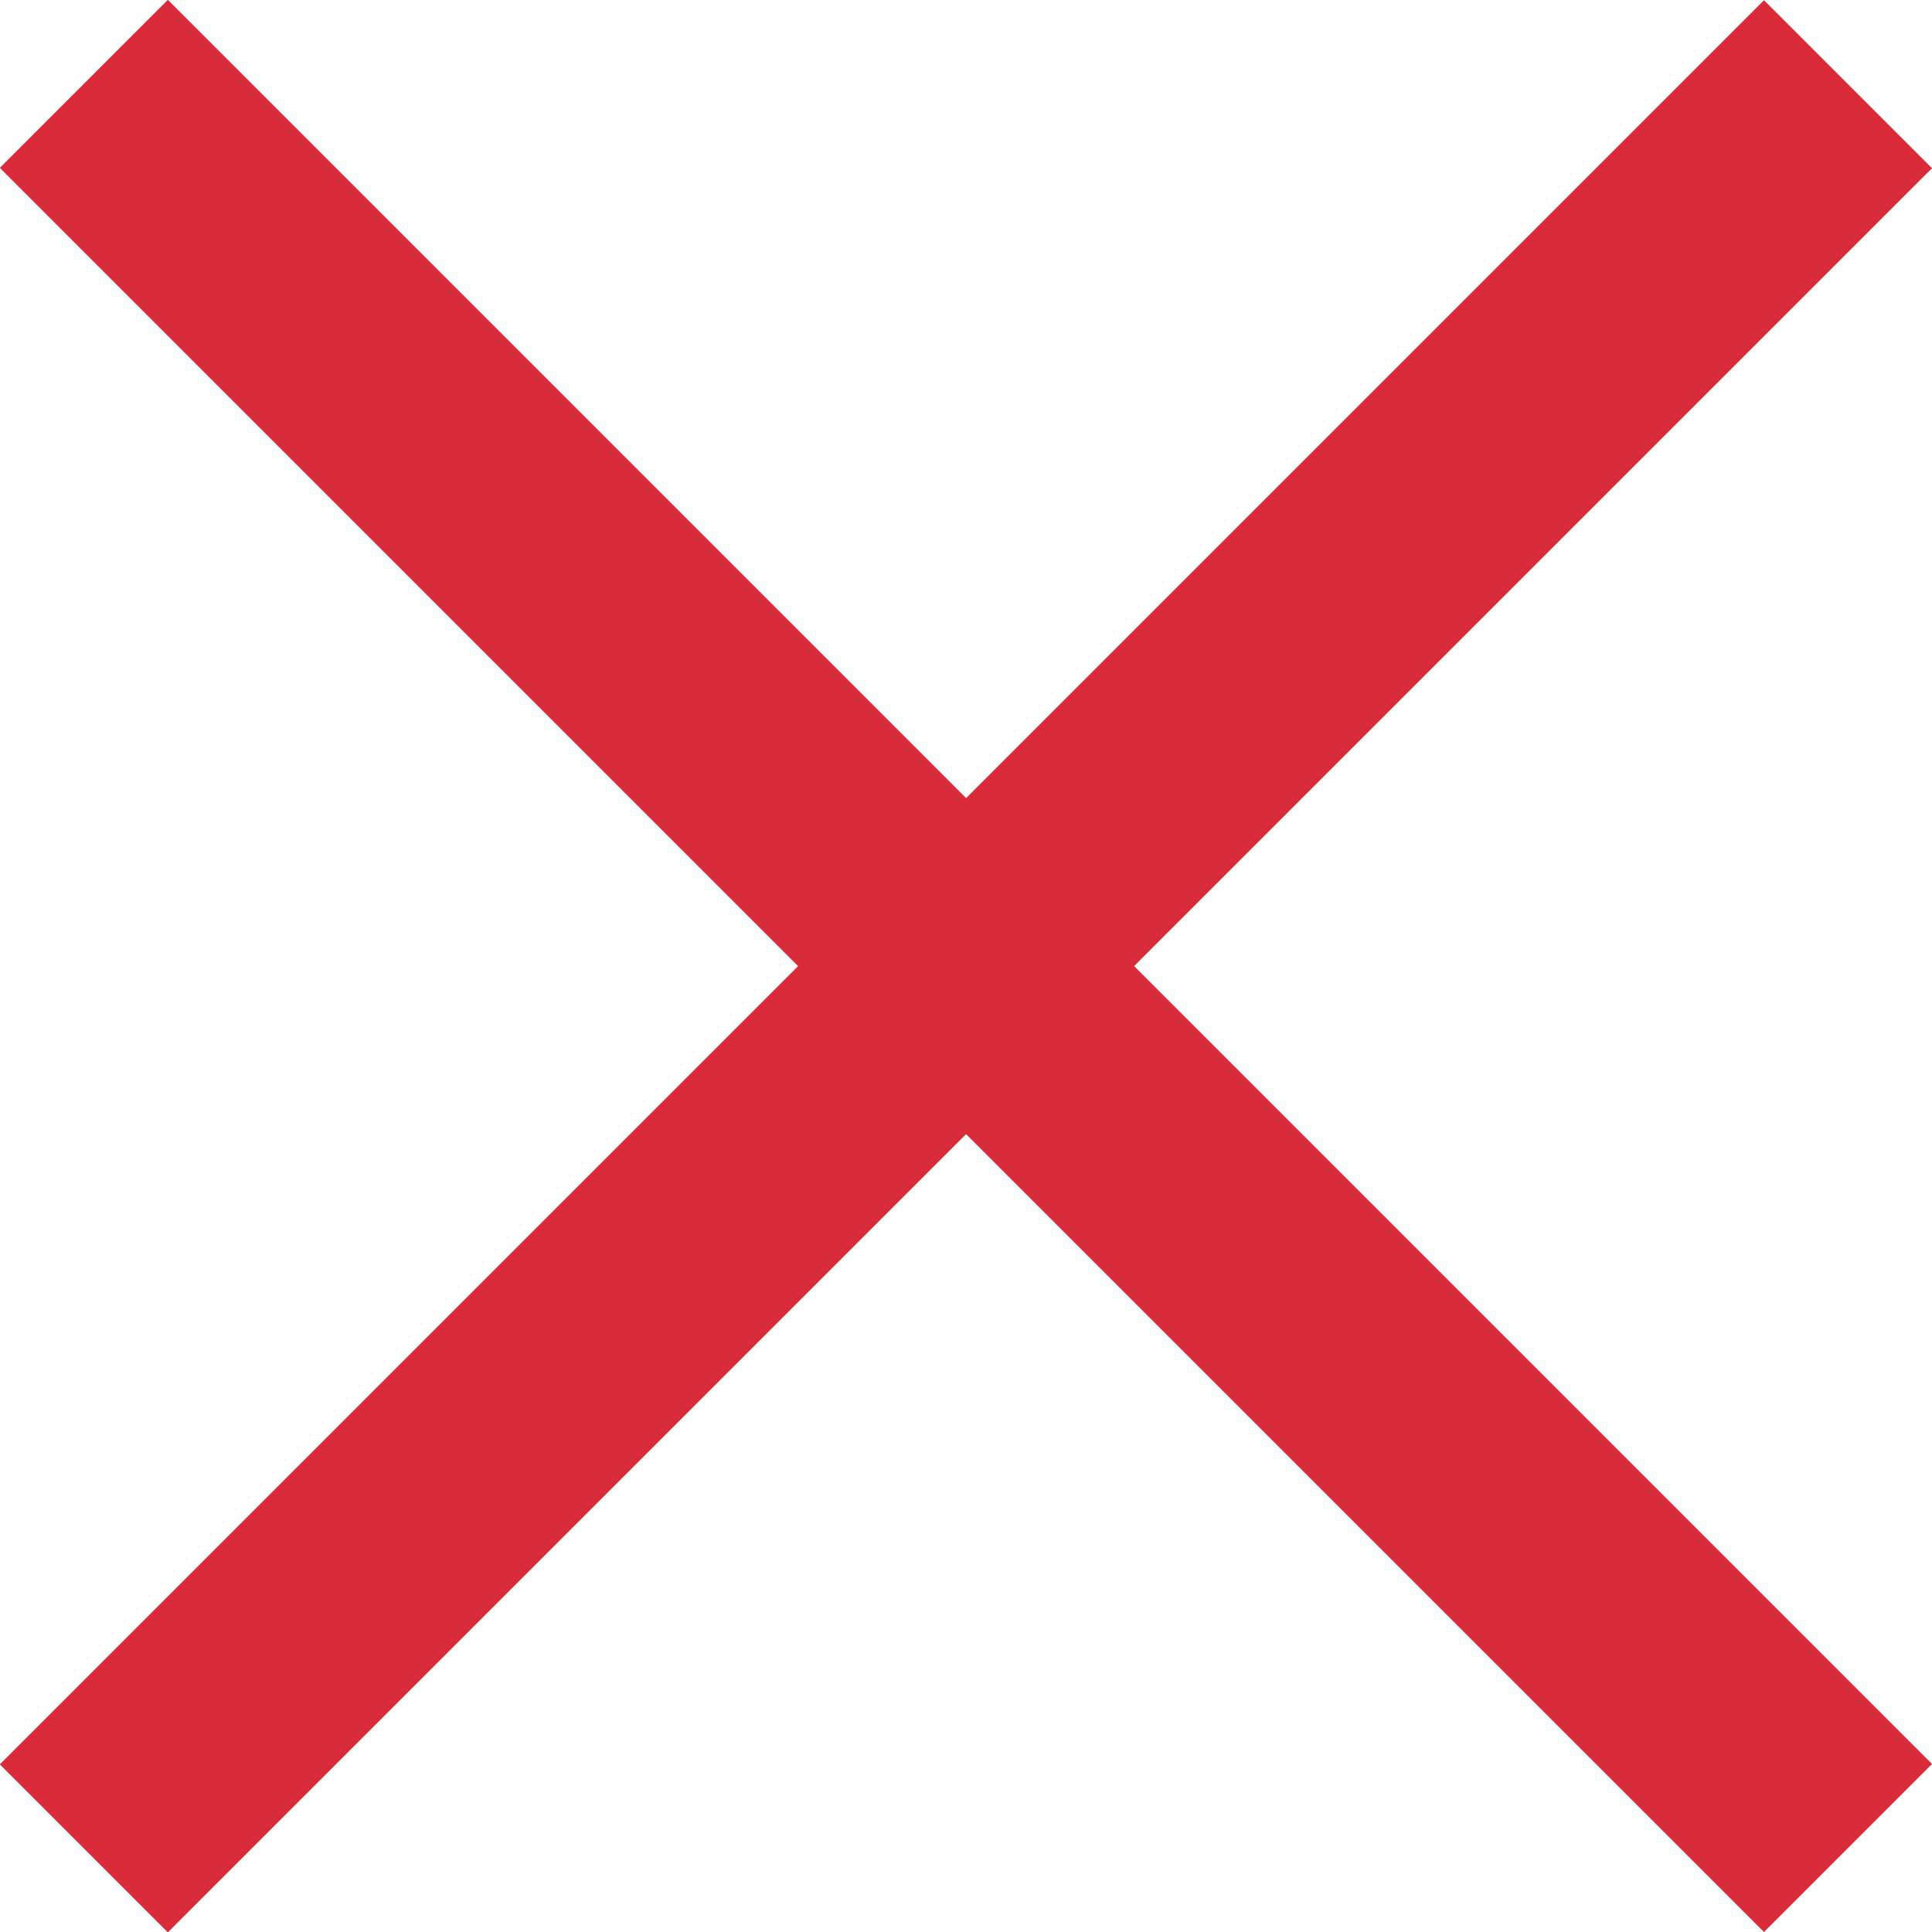 <svg xmlns="http://www.w3.org/2000/svg" width="16.262" height="16.264" viewBox="0 0 16.262 16.264">
  <g id="Сгруппировать_111" data-name="Сгруппировать 111" transform="translate(-341.454 -154.014)">
    <path id="Контур_129" data-name="Контур 129" d="M0,0V21" transform="translate(357.009 154.723) rotate(45)" fill="none" stroke="#d92b3a" stroke-width="2"/>
    <path id="Контур_130" data-name="Контур 130" d="M0,0V21" transform="translate(357.009 169.569) rotate(135)" fill="none" stroke="#d92b3a" stroke-width="2"/>
  </g>
</svg>
